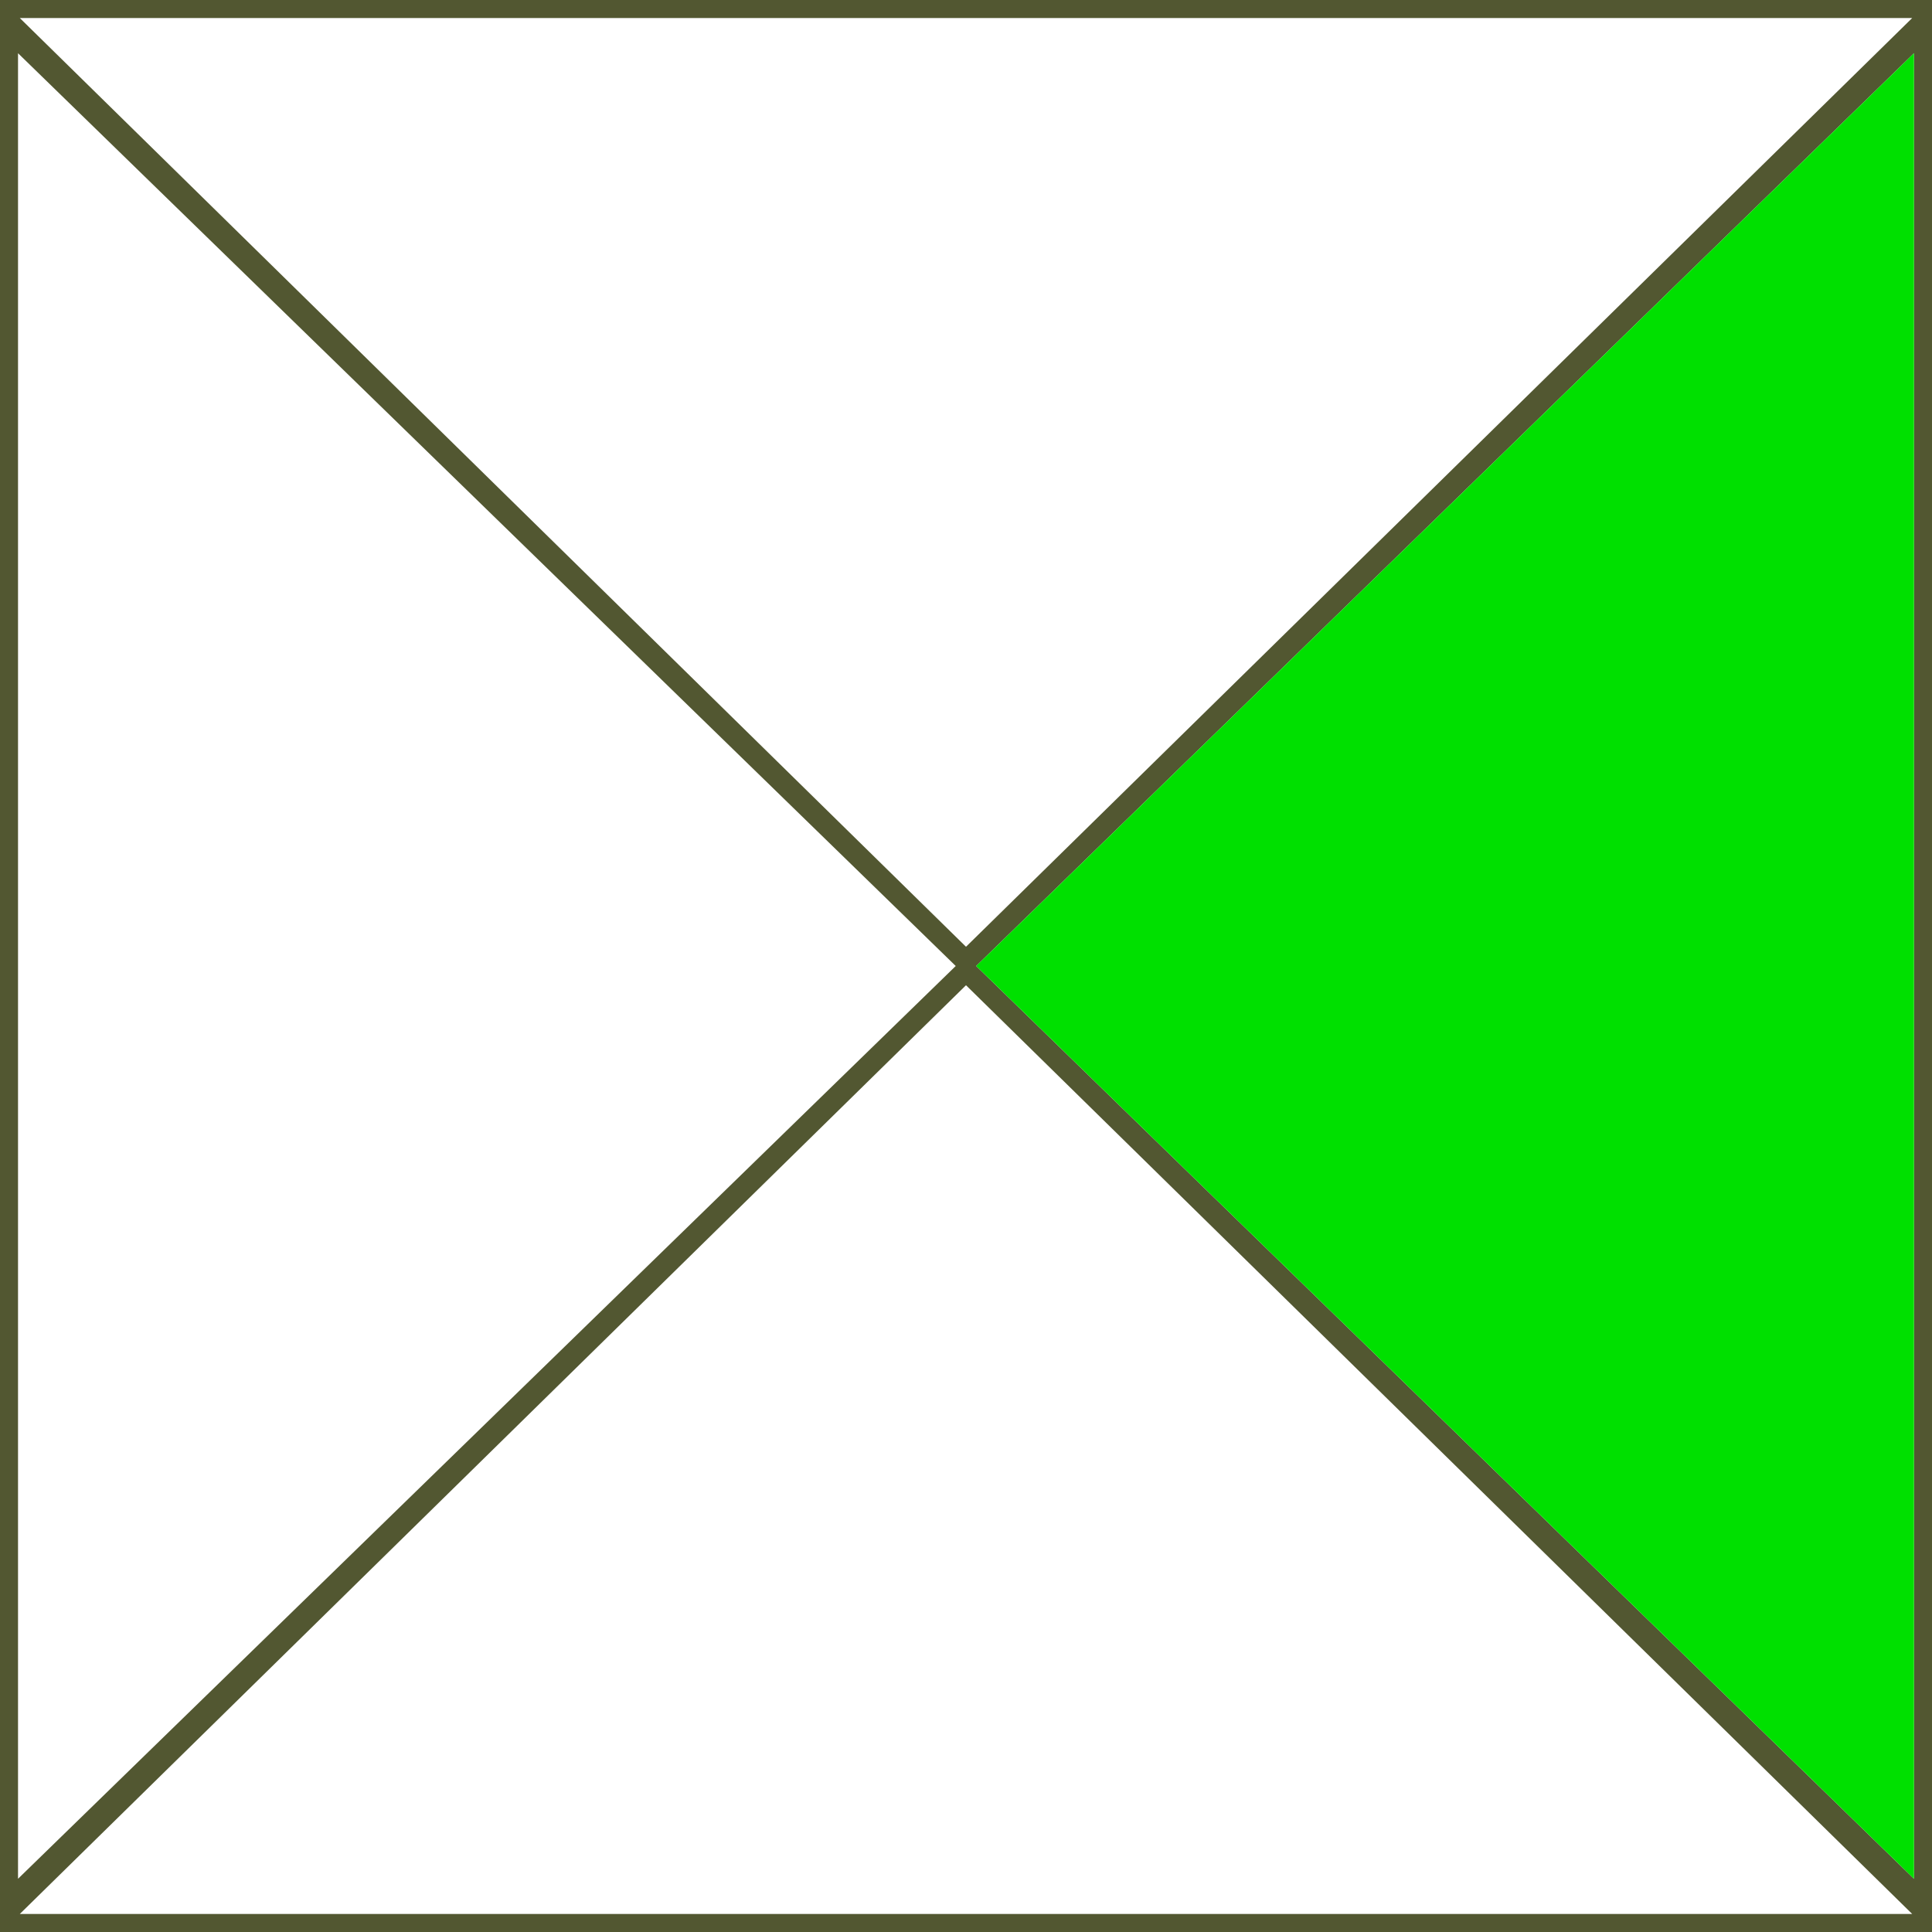 <svg id="Layer_1" data-name="Layer 1" xmlns="http://www.w3.org/2000/svg" viewBox="0 0 206.88 206.88"><defs><style>.cls-1{fill:#525731;}.cls-2{fill:#00e000;}</style></defs><title>rightquatergreensquare</title><path class="cls-1" d="M0,206.88H206.88V0H0Zm1.93-5.7V5.7h0l100.41,97.74L1.93,201.18Zm.19,3.77L103.44,105.5l101.32,99.45ZM204.95,5.7V201.18h0L104.53,103.44,204.95,5.7Zm-.19-3.77L103.44,101.38,2.12,1.93Z"/><polygon class="cls-2" points="204.95 5.7 204.95 201.18 204.95 201.18 104.53 103.44 204.95 5.7 204.95 5.7"/></svg>